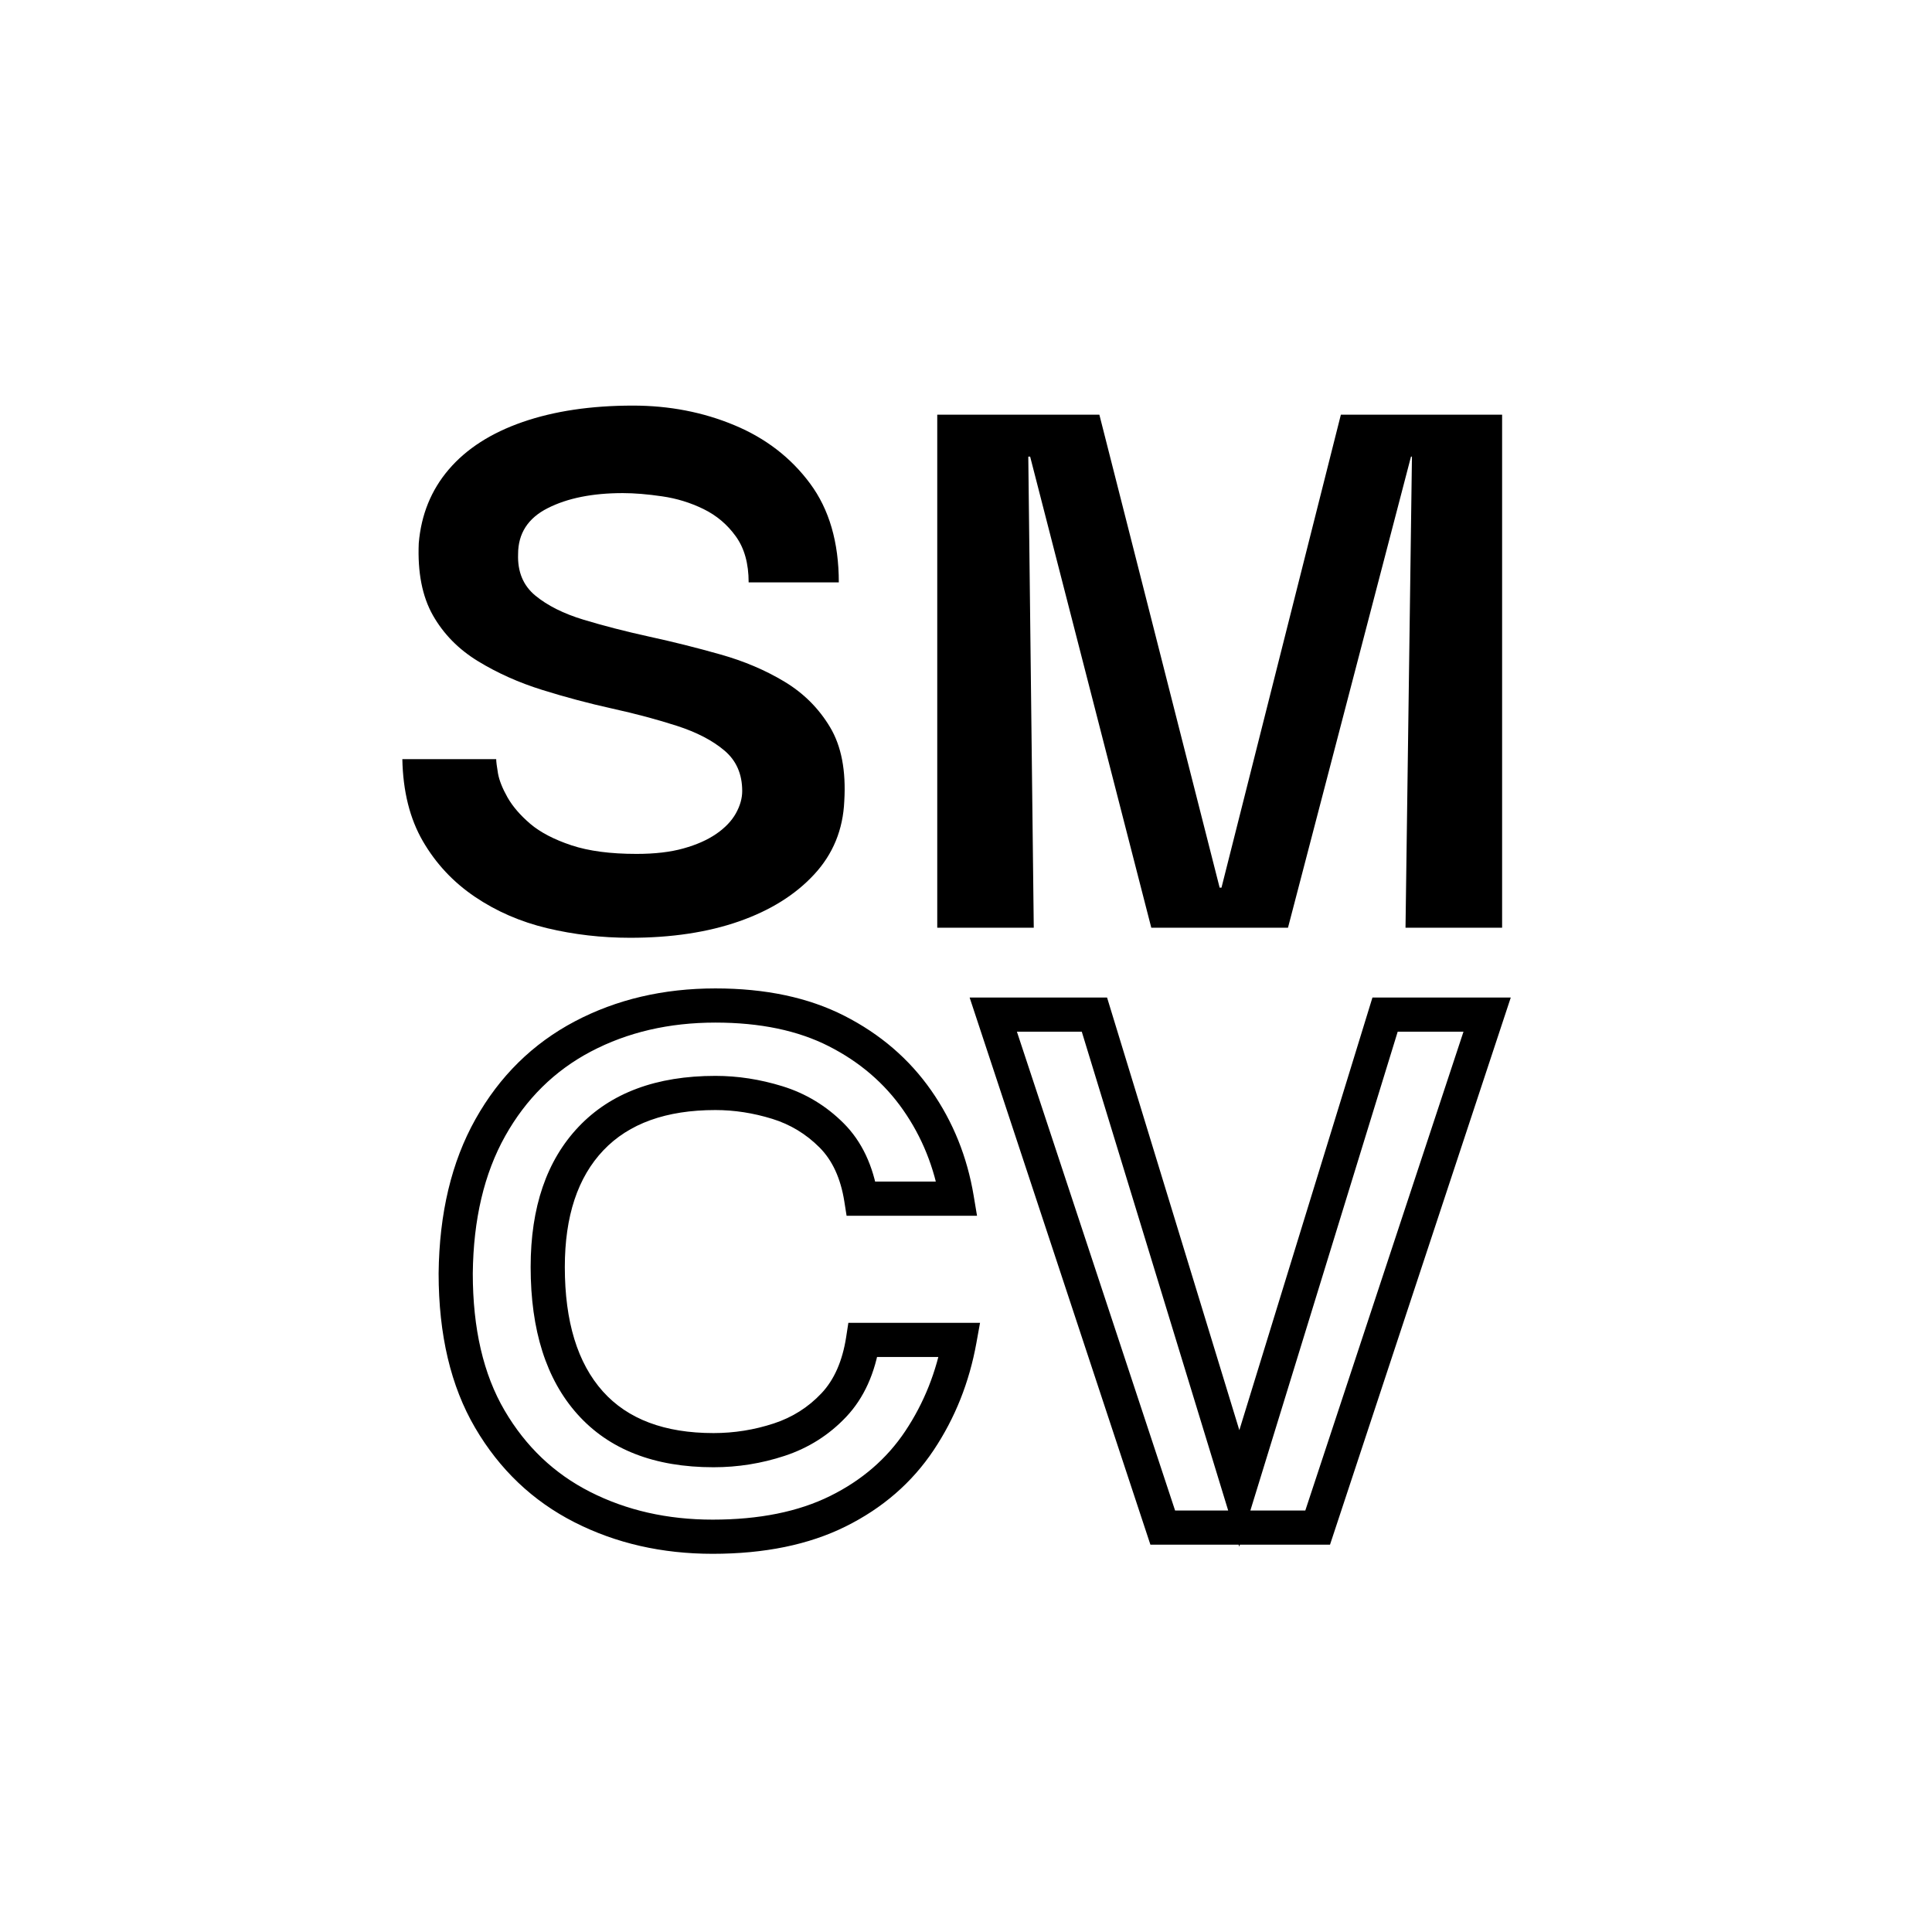 <svg xmlns="http://www.w3.org/2000/svg" xmlns:xlink="http://www.w3.org/1999/xlink" width="500" zoomAndPan="magnify" viewBox="0 0 375 375" height="500" preserveAspectRatio="xMidYMid meet" version="1.2"><defs/><g id="8c214ff32c"><g style="fill:#000000;fill-opacity:1;"><g transform="translate(73.5, 180.07)"><path style="stroke:none" d="M 48.812 1.953 C 43.27 1.953 37.906 1.332 32.719 0.094 C 27.531 -1.145 22.844 -3.18 18.656 -6.016 C 14.469 -8.848 11.109 -12.441 8.578 -16.797 C 6.047 -21.16 4.719 -26.469 4.594 -32.719 L 22.812 -32.719 C 22.812 -32.25 22.926 -31.332 23.156 -29.969 C 23.395 -28.613 24.016 -27.051 25.016 -25.281 C 26.023 -23.52 27.5 -21.812 29.438 -20.156 C 31.383 -18.508 34.039 -17.125 37.406 -16 C 40.77 -14.883 44.984 -14.328 50.047 -14.328 C 53.586 -14.328 56.625 -14.68 59.156 -15.391 C 61.695 -16.098 63.82 -17.039 65.531 -18.219 C 67.238 -19.395 68.504 -20.719 69.328 -22.188 C 70.148 -23.664 70.562 -25.113 70.562 -26.531 C 70.562 -29.832 69.41 -32.453 67.109 -34.391 C 64.816 -36.336 61.754 -37.93 57.922 -39.172 C 54.086 -40.41 49.898 -41.531 45.359 -42.531 C 40.828 -43.531 36.289 -44.738 31.75 -46.156 C 27.207 -47.57 23.051 -49.43 19.281 -51.734 C 15.508 -54.035 12.586 -57.008 10.516 -60.656 C 8.453 -64.312 7.539 -68.973 7.781 -74.641 C 8.25 -80.18 10.191 -84.953 13.609 -88.953 C 17.035 -92.961 21.812 -96.031 27.938 -98.156 C 34.07 -100.281 41.207 -101.344 49.344 -101.344 C 56.414 -101.344 62.988 -100.07 69.062 -97.531 C 75.133 -95 80.023 -91.227 83.734 -86.219 C 87.453 -81.207 89.312 -74.812 89.312 -67.031 L 71.812 -67.031 C 71.812 -70.688 70.984 -73.66 69.328 -75.953 C 67.68 -78.254 65.586 -80.023 63.047 -81.266 C 60.516 -82.504 57.832 -83.328 55 -83.734 C 52.176 -84.148 49.641 -84.359 47.391 -84.359 C 41.504 -84.359 36.645 -83.383 32.812 -81.438 C 28.977 -79.5 27.062 -76.523 27.062 -72.516 C 26.938 -69.098 28.051 -66.414 30.406 -64.469 C 32.77 -62.52 35.895 -60.957 39.781 -59.781 C 43.676 -58.602 47.922 -57.508 52.516 -56.5 C 57.117 -55.5 61.719 -54.348 66.312 -53.047 C 70.914 -51.754 75.07 -49.988 78.781 -47.75 C 82.5 -45.508 85.445 -42.562 87.625 -38.906 C 89.812 -35.25 90.727 -30.473 90.375 -24.578 C 90.133 -19.035 88.188 -14.289 84.531 -10.344 C 80.883 -6.395 76.023 -3.359 69.953 -1.234 C 63.879 0.891 56.832 1.953 48.812 1.953 Z M 48.812 1.953 "/></g></g><g style="fill:#000000;fill-opacity:1;"><g transform="translate(171.653, 180.07)"><path style="stroke:none" d="M 10.266 0 L 10.266 -99.578 L 41.734 -99.578 L 65.078 -7.781 L 65.438 -7.781 L 88.609 -99.578 L 119.906 -99.578 L 119.906 0 L 101.156 0 L 102.406 -91.438 L 102.219 -91.438 L 78.344 0 L 51.812 0 L 28.297 -91.438 L 27.938 -91.438 L 29 0 Z M 10.266 0 "/></g></g><g style="fill:#000000;fill-opacity:1;"><g transform="translate(85.092, 296.507)"><path style="stroke:none" d="M 53.234 5.086 C 43.391 5.086 34.461 3.051 26.441 -1.023 C 18.316 -5.148 11.879 -11.266 7.133 -19.371 C 2.406 -27.434 0.043 -37.426 0.043 -49.344 C 0.168 -61.016 2.551 -70.988 7.188 -79.262 C 11.871 -87.613 18.301 -93.945 26.484 -98.262 C 34.574 -102.523 43.668 -104.656 53.766 -104.656 C 63.492 -104.656 71.836 -102.887 78.793 -99.344 C 85.77 -95.789 91.391 -90.957 95.66 -84.844 C 99.895 -78.777 102.645 -71.957 103.902 -64.391 L 104.547 -60.531 L 79.23 -60.531 L 78.789 -63.324 C 78.074 -67.805 76.469 -71.293 73.969 -73.793 C 71.352 -76.41 68.297 -78.258 64.812 -79.336 C 61.121 -80.477 57.441 -81.047 53.766 -81.047 C 44.219 -81.047 36.977 -78.441 32.027 -73.234 C 27.035 -67.98 24.539 -60.43 24.539 -50.582 C 24.539 -39.988 27 -31.941 31.918 -26.441 C 36.742 -21.047 43.906 -18.348 53.41 -18.348 C 57.418 -18.348 61.32 -18.973 65.109 -20.219 C 68.703 -21.398 71.781 -23.348 74.344 -26.062 C 76.82 -28.688 78.418 -32.316 79.141 -36.941 L 79.574 -39.75 L 105.133 -39.75 L 104.426 -35.844 C 103.047 -28.199 100.285 -21.27 96.141 -15.051 C 91.922 -8.723 86.215 -3.777 79.023 -0.211 C 71.898 3.32 63.301 5.086 53.234 5.086 Z M 53.234 -1.547 C 62.266 -1.547 69.883 -3.082 76.078 -6.156 C 82.211 -9.195 87.059 -13.387 90.621 -18.73 C 94.258 -24.184 96.684 -30.281 97.898 -37.02 L 101.164 -36.434 L 101.164 -33.117 L 82.418 -33.117 L 82.418 -36.434 L 85.691 -35.922 C 84.762 -29.938 82.586 -25.137 79.168 -21.512 C 75.836 -17.98 71.84 -15.449 67.18 -13.918 C 62.719 -12.449 58.129 -11.715 53.41 -11.715 C 41.93 -11.715 33.117 -15.152 26.977 -22.02 C 20.93 -28.781 17.906 -38.301 17.906 -50.582 C 17.906 -62.195 21.012 -71.266 27.219 -77.805 C 33.473 -84.387 42.32 -87.68 53.766 -87.68 C 58.109 -87.68 62.441 -87.008 66.77 -85.672 C 71.301 -84.273 75.266 -81.875 78.66 -78.484 C 82.172 -74.969 84.398 -70.262 85.336 -64.367 L 82.062 -63.848 L 82.062 -67.164 L 100.633 -67.164 L 100.633 -63.848 L 97.363 -63.301 C 96.266 -69.883 93.883 -75.797 90.219 -81.047 C 86.586 -86.254 81.773 -90.383 75.781 -93.434 C 69.77 -96.492 62.43 -98.023 53.766 -98.023 C 44.762 -98.023 36.699 -96.148 29.578 -92.395 C 22.551 -88.688 17.016 -83.23 12.973 -76.02 C 8.887 -68.73 6.789 -59.84 6.676 -49.344 C 6.676 -38.625 8.734 -29.75 12.855 -22.723 C 16.949 -15.738 22.477 -10.473 29.445 -6.938 C 36.52 -3.344 44.449 -1.547 53.234 -1.547 Z M 53.234 -1.547 "/></g></g><g style="fill:#000000;fill-opacity:1;"><g transform="translate(191.556, 296.507)"><path style="stroke:none" d="M 77.289 -102.887 L 101.684 -102.887 L 66.598 3.316 L 31.738 3.316 L -3.352 -102.887 L 23.324 -102.887 L 52.16 -8.574 L 48.988 -7.605 L 45.82 -8.582 L 74.836 -102.887 Z M 77.289 -96.254 L 77.289 -99.57 L 80.457 -98.598 L 48.98 3.703 L 17.699 -98.602 L 20.871 -99.57 L 20.871 -96.254 L 1.238 -96.254 L 1.238 -99.57 L 4.387 -100.613 L 37.281 -1.039 L 34.133 0 L 34.133 -3.316 L 64.199 -3.316 L 64.199 0 L 61.051 -1.039 L 93.945 -100.613 L 97.094 -99.57 L 97.094 -96.254 Z M 77.289 -96.254 "/></g></g></g></svg>